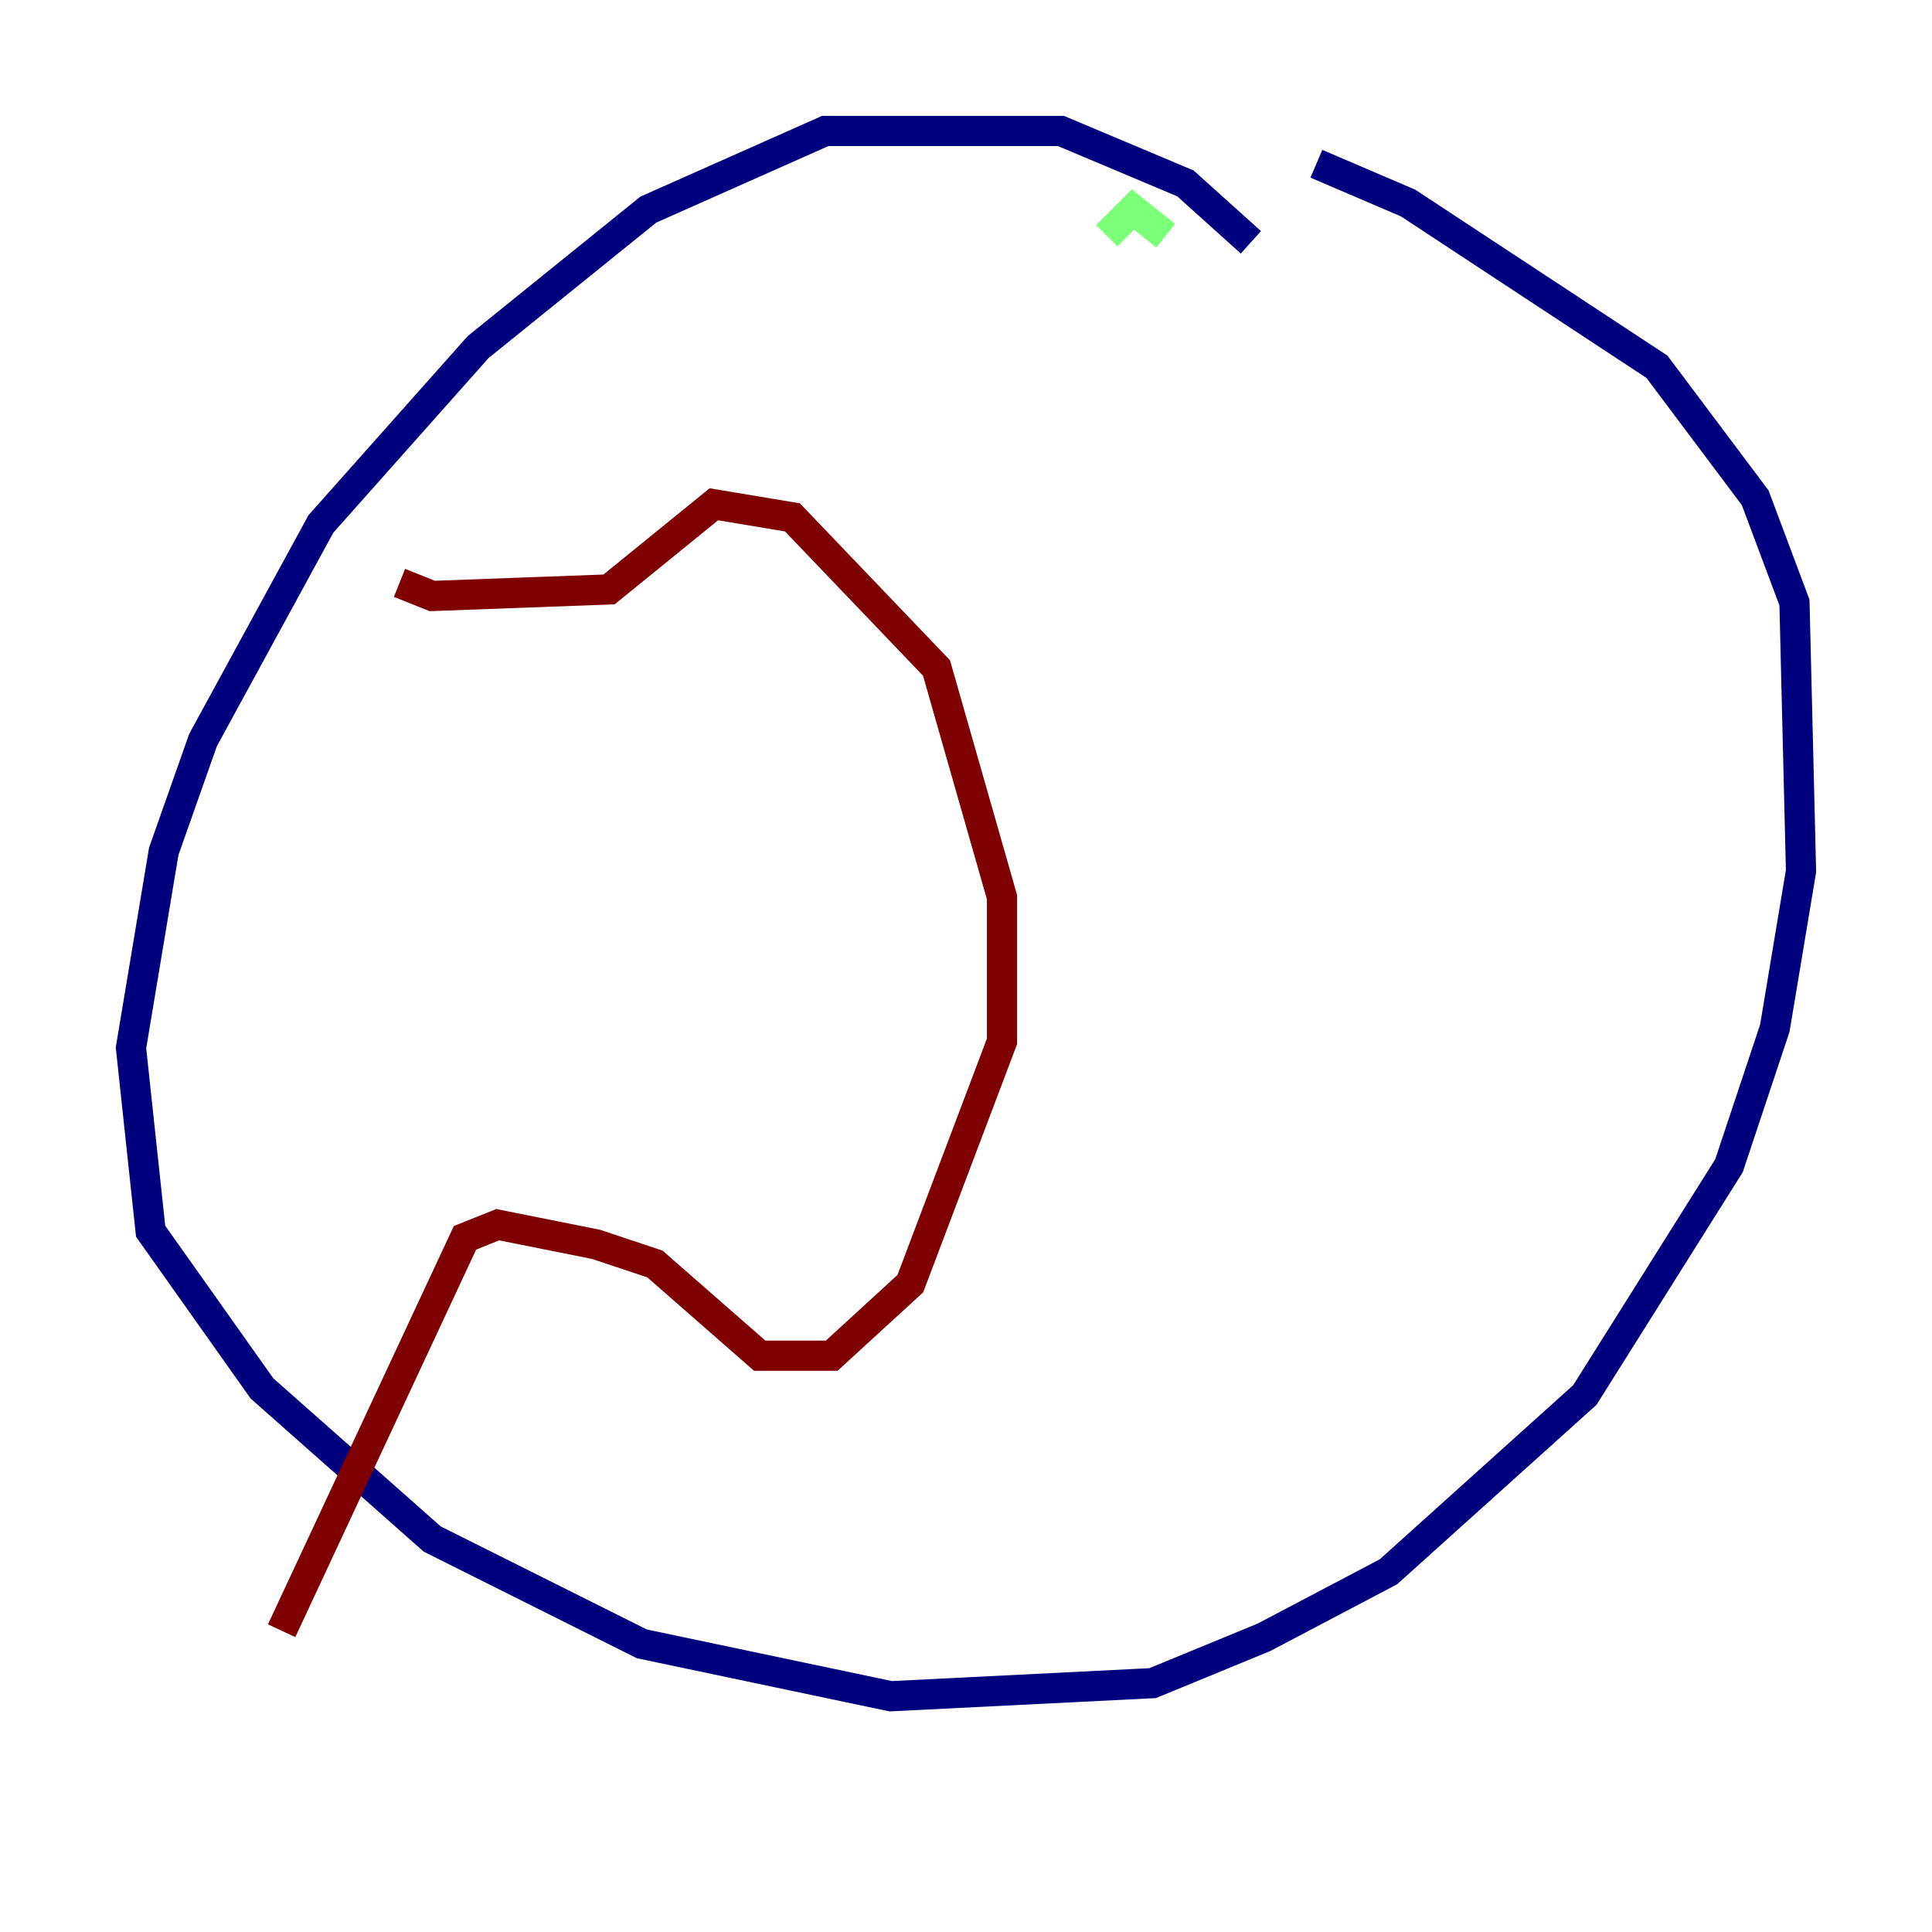 <?xml version="1.0" encoding="utf-8" ?>
<svg baseProfile="tiny" height="128" version="1.2" viewBox="0,0,128,128" width="128" xmlns="http://www.w3.org/2000/svg" xmlns:ev="http://www.w3.org/2001/xml-events" xmlns:xlink="http://www.w3.org/1999/xlink"><defs /><polyline fill="none" points="82.875,16.054 78.536,12.149 70.291,8.678 54.671,8.678 42.956,13.885 31.675,22.997 21.261,34.712 13.451,49.031 10.848,56.407 8.678,69.424 9.98,81.573 17.356,91.986 28.637,101.966 42.522,108.909 59.01,112.38 76.366,111.512 83.742,108.475 91.986,104.136 105.003,92.42 114.549,77.234 117.586,68.122 119.322,57.709 118.888,39.919 116.285,32.976 109.776,24.298 93.288,13.451 87.214,10.848" stroke="#00007f" stroke-width="2" /><polyline fill="none" points="77.234,15.62 75.064,13.885 73.329,15.62" stroke="#7cff79" stroke-width="2" /><polyline fill="none" points="26.468,38.617 28.637,39.485 40.352,39.051 47.295,33.41 52.502,34.278 62.047,44.258 66.386,59.444 66.386,68.99 60.312,85.044 55.105,89.817 50.332,89.817 43.39,83.742 39.485,82.441 32.976,81.139 30.807,82.007 18.658,108.041" stroke="#7f0000" stroke-width="2" /></svg>